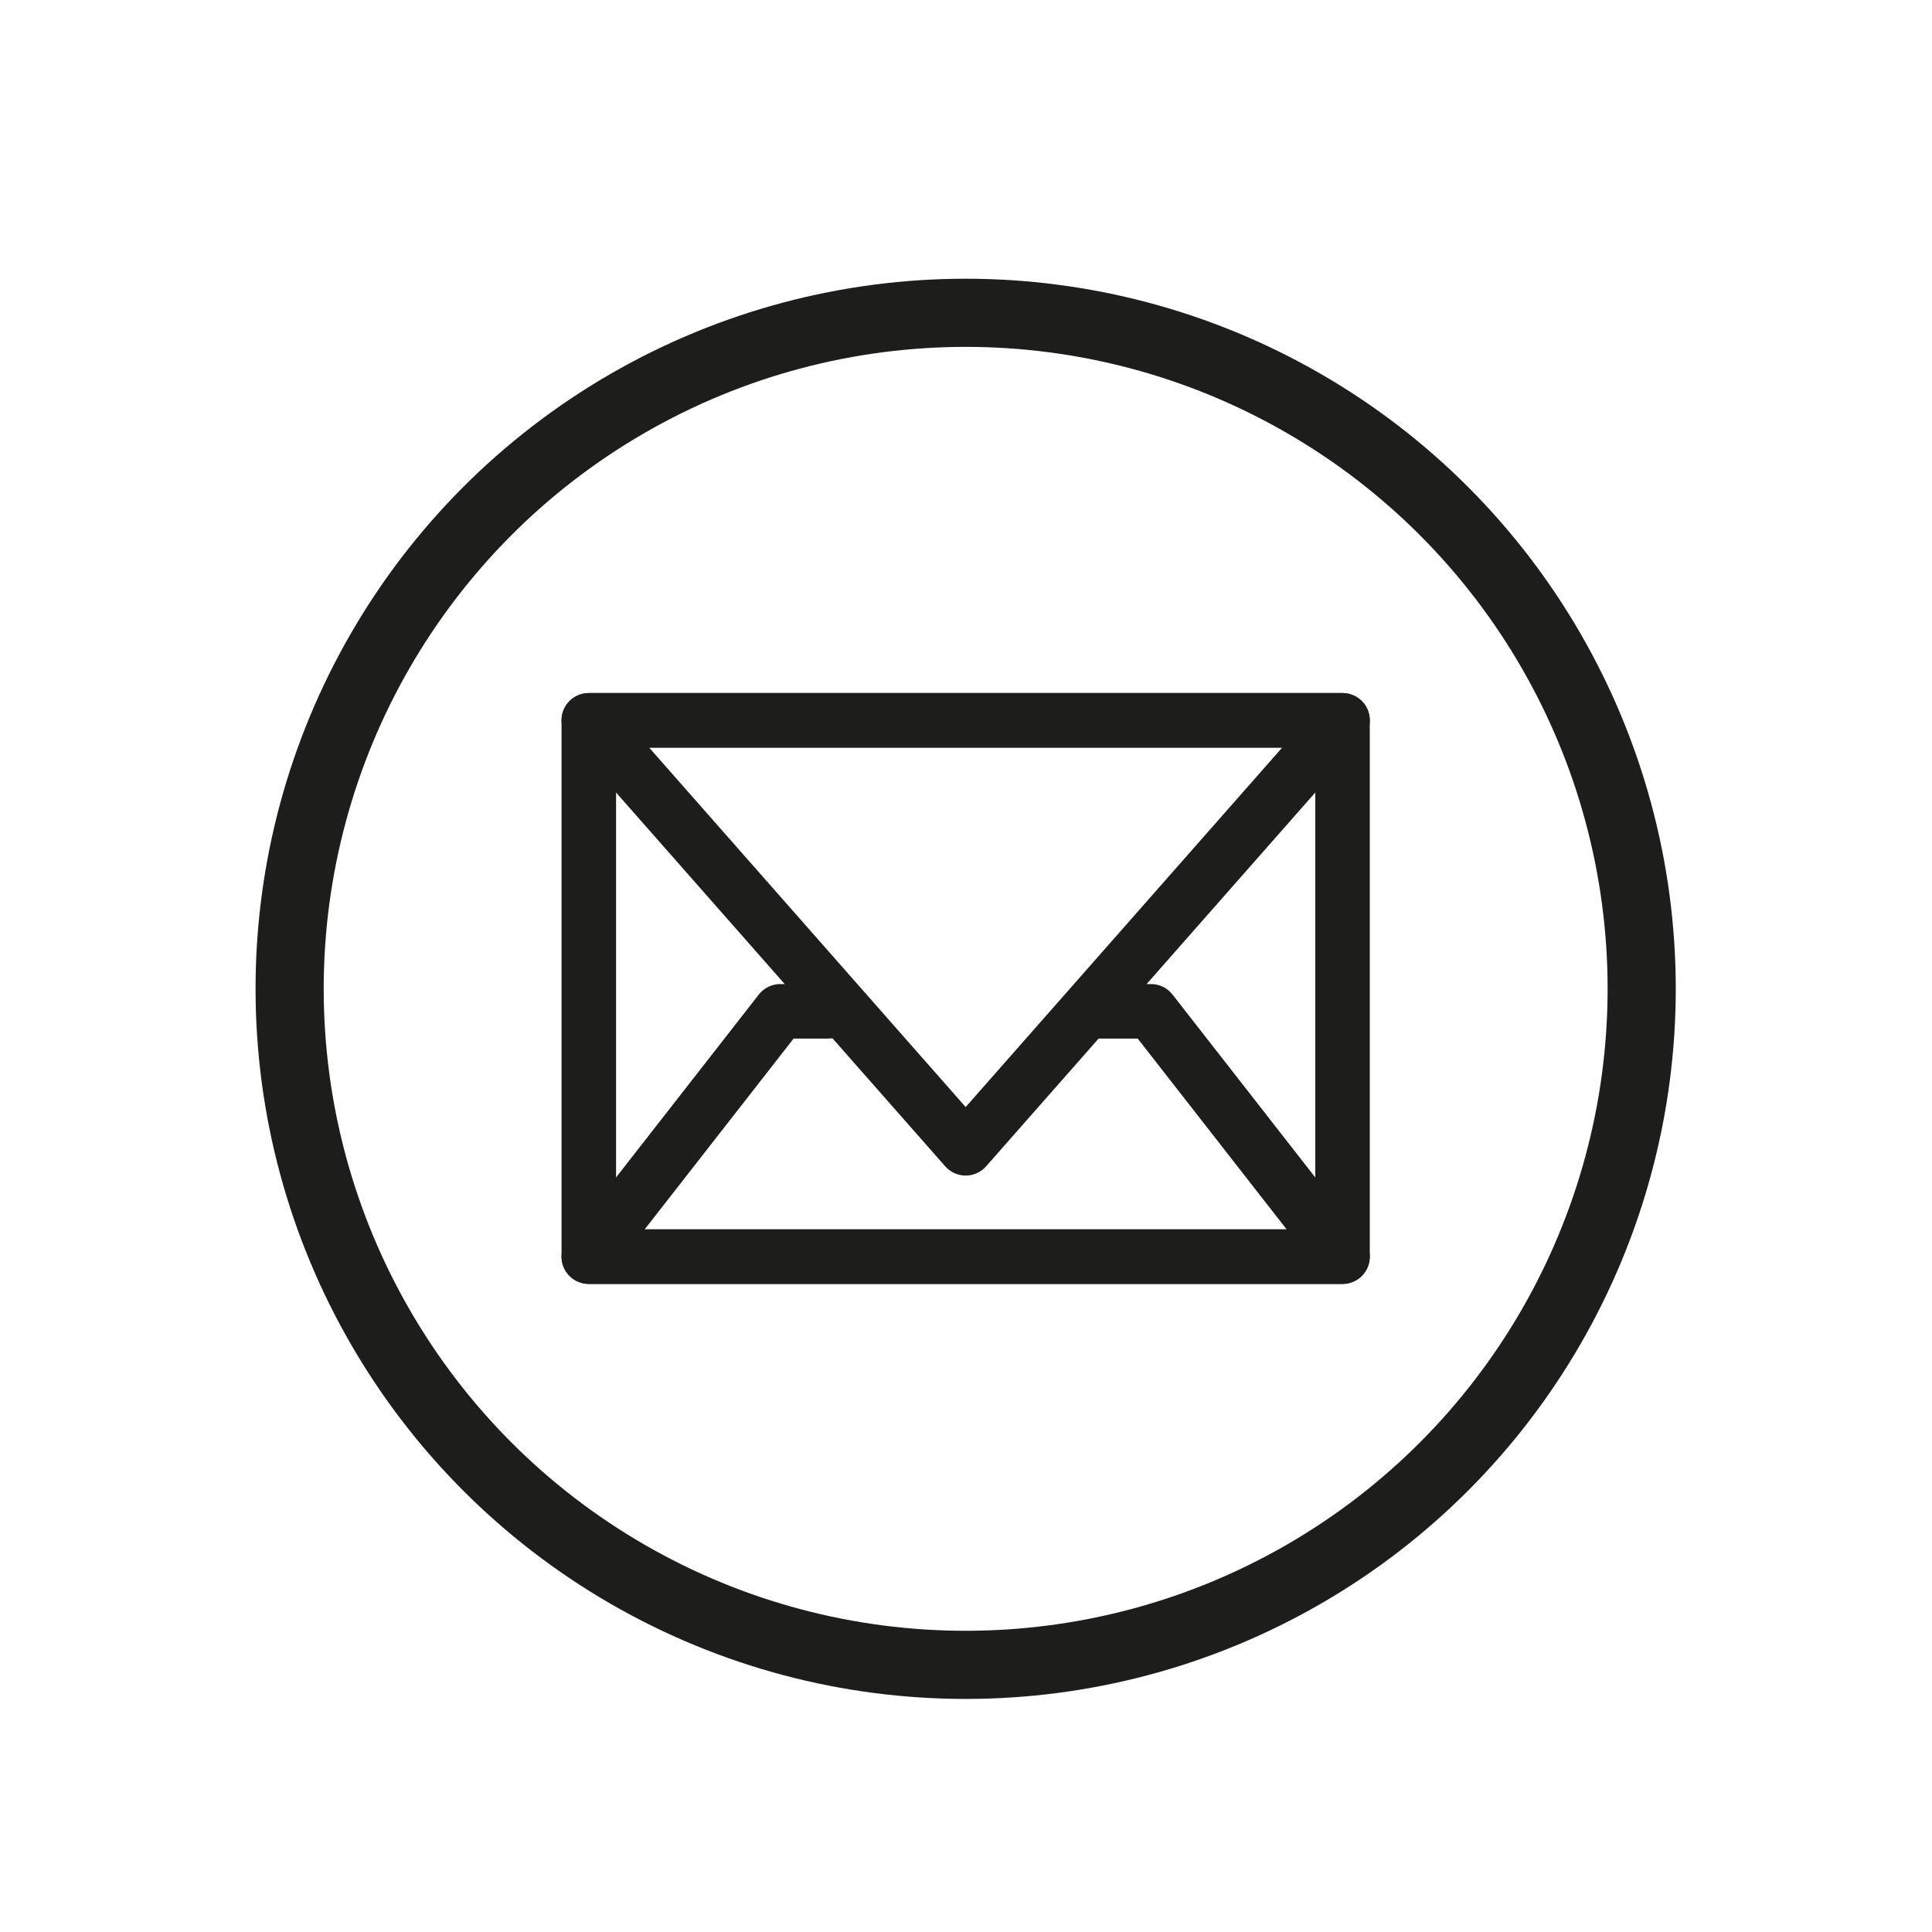 <?xml version="1.0" encoding="utf-8"?>
<!-- Generator: Adobe Illustrator 21.0.0, SVG Export Plug-In . SVG Version: 6.00 Build 0)  -->
<svg version="1.1" xmlns="http://www.w3.org/2000/svg" xmlns:xlink="http://www.w3.org/1999/xlink" x="0px" y="0px"
	 viewBox="0 0 283.5 283.5" style="enable-background:new 0 0 283.5 283.5;" xml:space="preserve">
<style type="text/css">
	.st0{clip-path:url(#SVGID_2_);fill:none;stroke:#1D1D1B;stroke-width:8;stroke-linejoin:round;stroke-miterlimit:10;}
	.st1{fill:none;stroke:#1D1D1B;stroke-width:10;stroke-miterlimit:10;}
	.st2{fill:none;stroke:#1D1D1B;stroke-width:8;stroke-linecap:round;stroke-linejoin:round;stroke-miterlimit:10;}
	.st3{fill:none;stroke:#1D1D1B;stroke-width:10;stroke-linecap:round;stroke-linejoin:round;}
	.st4{fill:none;stroke:#1D1D1B;stroke-width:10;stroke-linecap:round;stroke-linejoin:round;stroke-dasharray:0.953,20.96;}
	.st5{fill:none;stroke:#1D1D1B;stroke-width:10;stroke-linecap:round;stroke-linejoin:round;stroke-miterlimit:10;}
	.st6{fill:#1D1D1B;}
	.st7{fill:#FFFFFF;stroke:#1D1D1B;stroke-width:5;stroke-linecap:round;stroke-linejoin:round;stroke-miterlimit:10;}
	.st8{fill:none;stroke:#1D1D1B;stroke-width:8;stroke-linejoin:round;stroke-miterlimit:10;}
	.st9{fill:none;stroke:#1D1D1B;stroke-width:8;stroke-miterlimit:10;}
	.st10{fill:none;stroke:#1D1D1B;stroke-width:4;stroke-linecap:round;stroke-linejoin:round;stroke-miterlimit:10;}
	.st11{fill:none;stroke:#1D1D1B;stroke-width:17;stroke-linecap:round;stroke-miterlimit:10;}
	.st12{fill:none;stroke:#1D1D1B;stroke-width:8;stroke-linecap:round;stroke-miterlimit:10;}
	.st13{fill:none;stroke:#1D1D1B;stroke-width:10;stroke-linecap:round;stroke-miterlimit:10;}
	.st14{fill:#FFFFFF;stroke:#1D1D1B;stroke-width:8;stroke-linecap:round;stroke-linejoin:round;stroke-miterlimit:10;}
	.st15{clip-path:url(#SVGID_4_);fill:none;stroke:#1D1D1B;stroke-width:8;stroke-linejoin:round;stroke-miterlimit:10;}
	.st16{fill:#FFFFFF;}
</style>
<g id="Calque_1">
	<circle class="st1" cx="141.7" cy="145.1" r="99.2"/>
	<rect x="86.4" y="105.7" class="st2" width="110.6" height="78.7"/>
	<polyline class="st2" points="121.5,148.4 114.5,148.4 86.4,184.4 197,184.4 168.9,148.4 161,148.4 	"/>
	<polygon class="st2" points="141.7,168.5 86.4,105.7 197,105.7 	"/>
</g>
<g id="Calque_2">
</g>
</svg>
